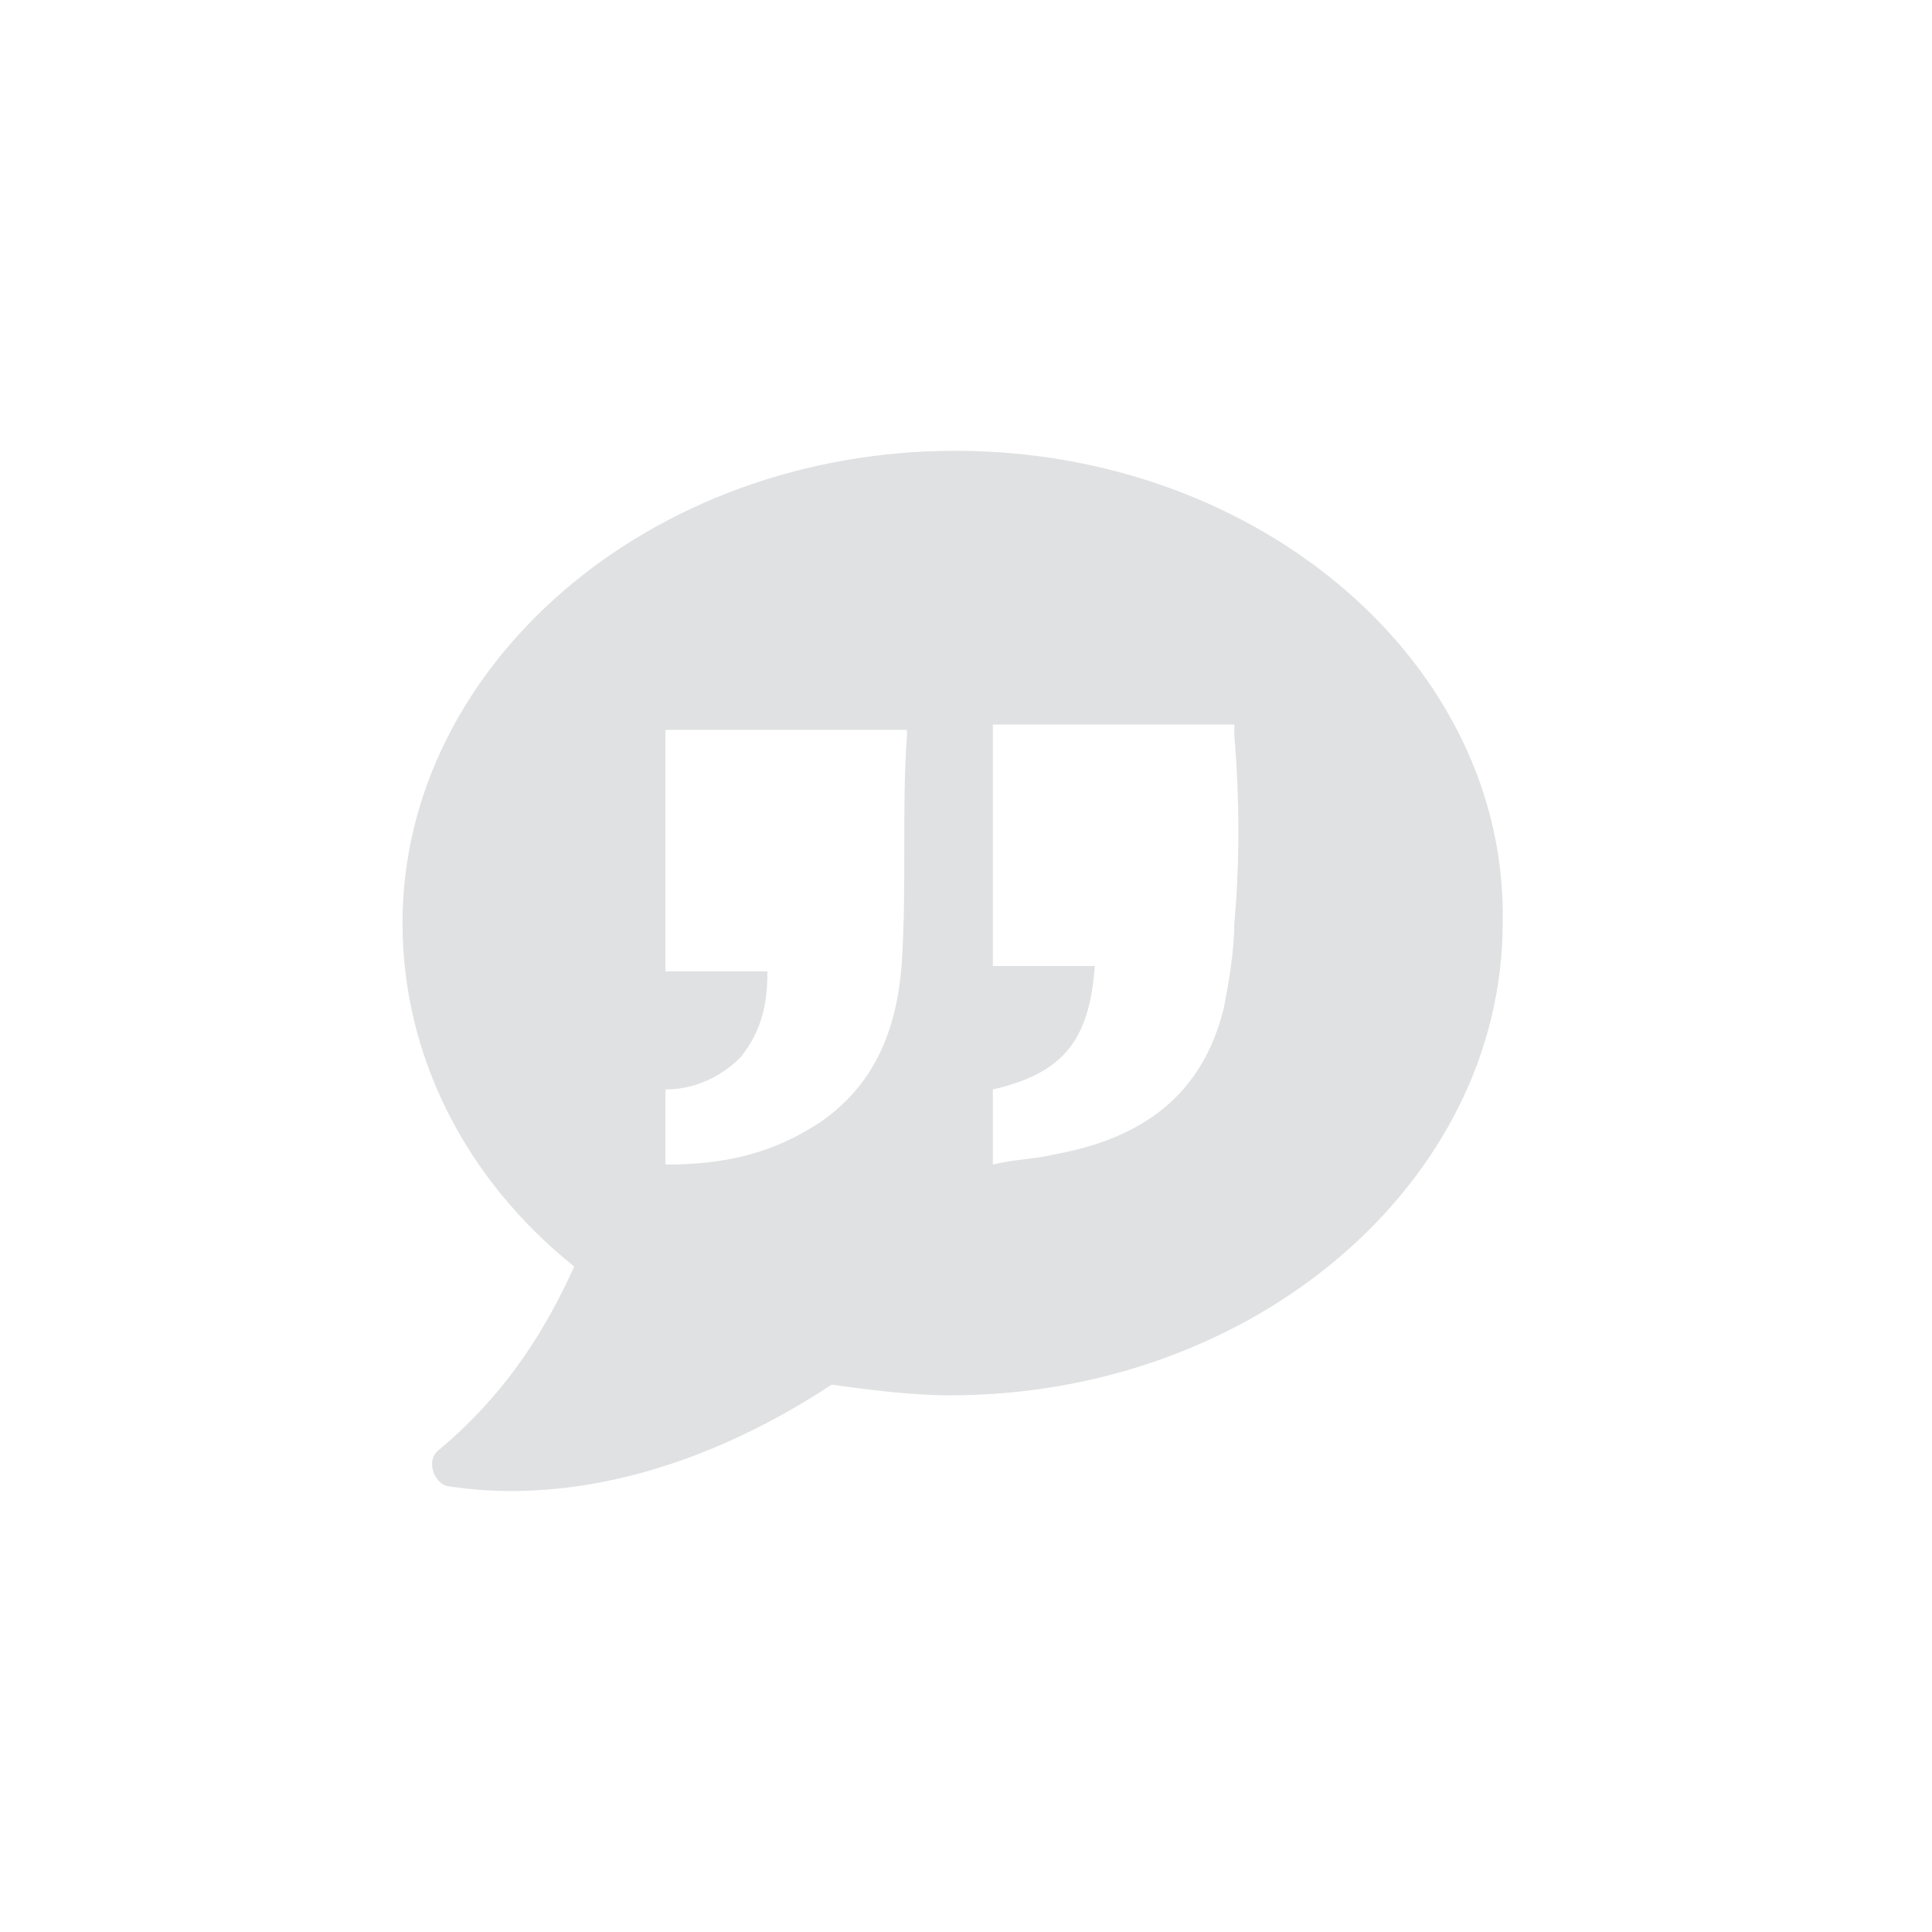 <?xml version="1.0" encoding="utf-8"?>
<!-- Generator: Adobe Illustrator 18.1.1, SVG Export Plug-In . SVG Version: 6.00 Build 0)  -->
<svg version="1.1" id="Layer_1" xmlns="http://www.w3.org/2000/svg" xmlns:xlink="http://www.w3.org/1999/xlink" x="0px" y="0px"
	 viewBox="0 0 36 36" enable-background="new 0 0 36 36" xml:space="preserve">
<g>
	<g>
		<path fill="#E0E1E2" d="M17.8,8.4c-5.7,0-10.3,4-10.3,8.8c0,2.5,1.2,4.8,3.2,6.4c-0.5,1.1-1.2,2.3-2.5,3.4
			c-0.3,0.2-0.1,0.7,0.2,0.7c1.3,0.2,3.9,0.2,7.1-1.9c0.7,0.1,1.5,0.2,2.2,0.2c5.7,0,10.3-4,10.3-8.8C28.1,12.4,23.5,8.4,17.8,8.4z
			 M16.8,18c-0.1,1.2-0.5,2.2-1.5,2.9c-0.9,0.6-1.8,0.8-2.9,0.8c0-0.5,0-0.9,0-1.4c0.5,0,1-0.2,1.4-0.6c0.4-0.5,0.5-1,0.5-1.6
			c-0.6,0-1.3,0-1.9,0c0-1.5,0-3,0-4.5c1.5,0,3,0,4.5,0c0,0,0,0.1,0,0.1C16.8,15.1,16.9,16.5,16.8,18z M23,17.2
			c0,0.5-0.1,1.1-0.2,1.6c-0.4,1.6-1.5,2.4-3.1,2.7c-0.4,0.1-0.8,0.1-1.2,0.2c0-0.5,0-1,0-1.4c1.3-0.3,1.8-0.9,1.9-2.3
			c-0.6,0-1.2,0-1.9,0c0-1.5,0-3,0-4.5c1.5,0,3,0,4.5,0c0,0.1,0,0.2,0,0.2C23.1,14.9,23.1,16.1,23,17.2z"/>
	</g>
</g>
</svg>
